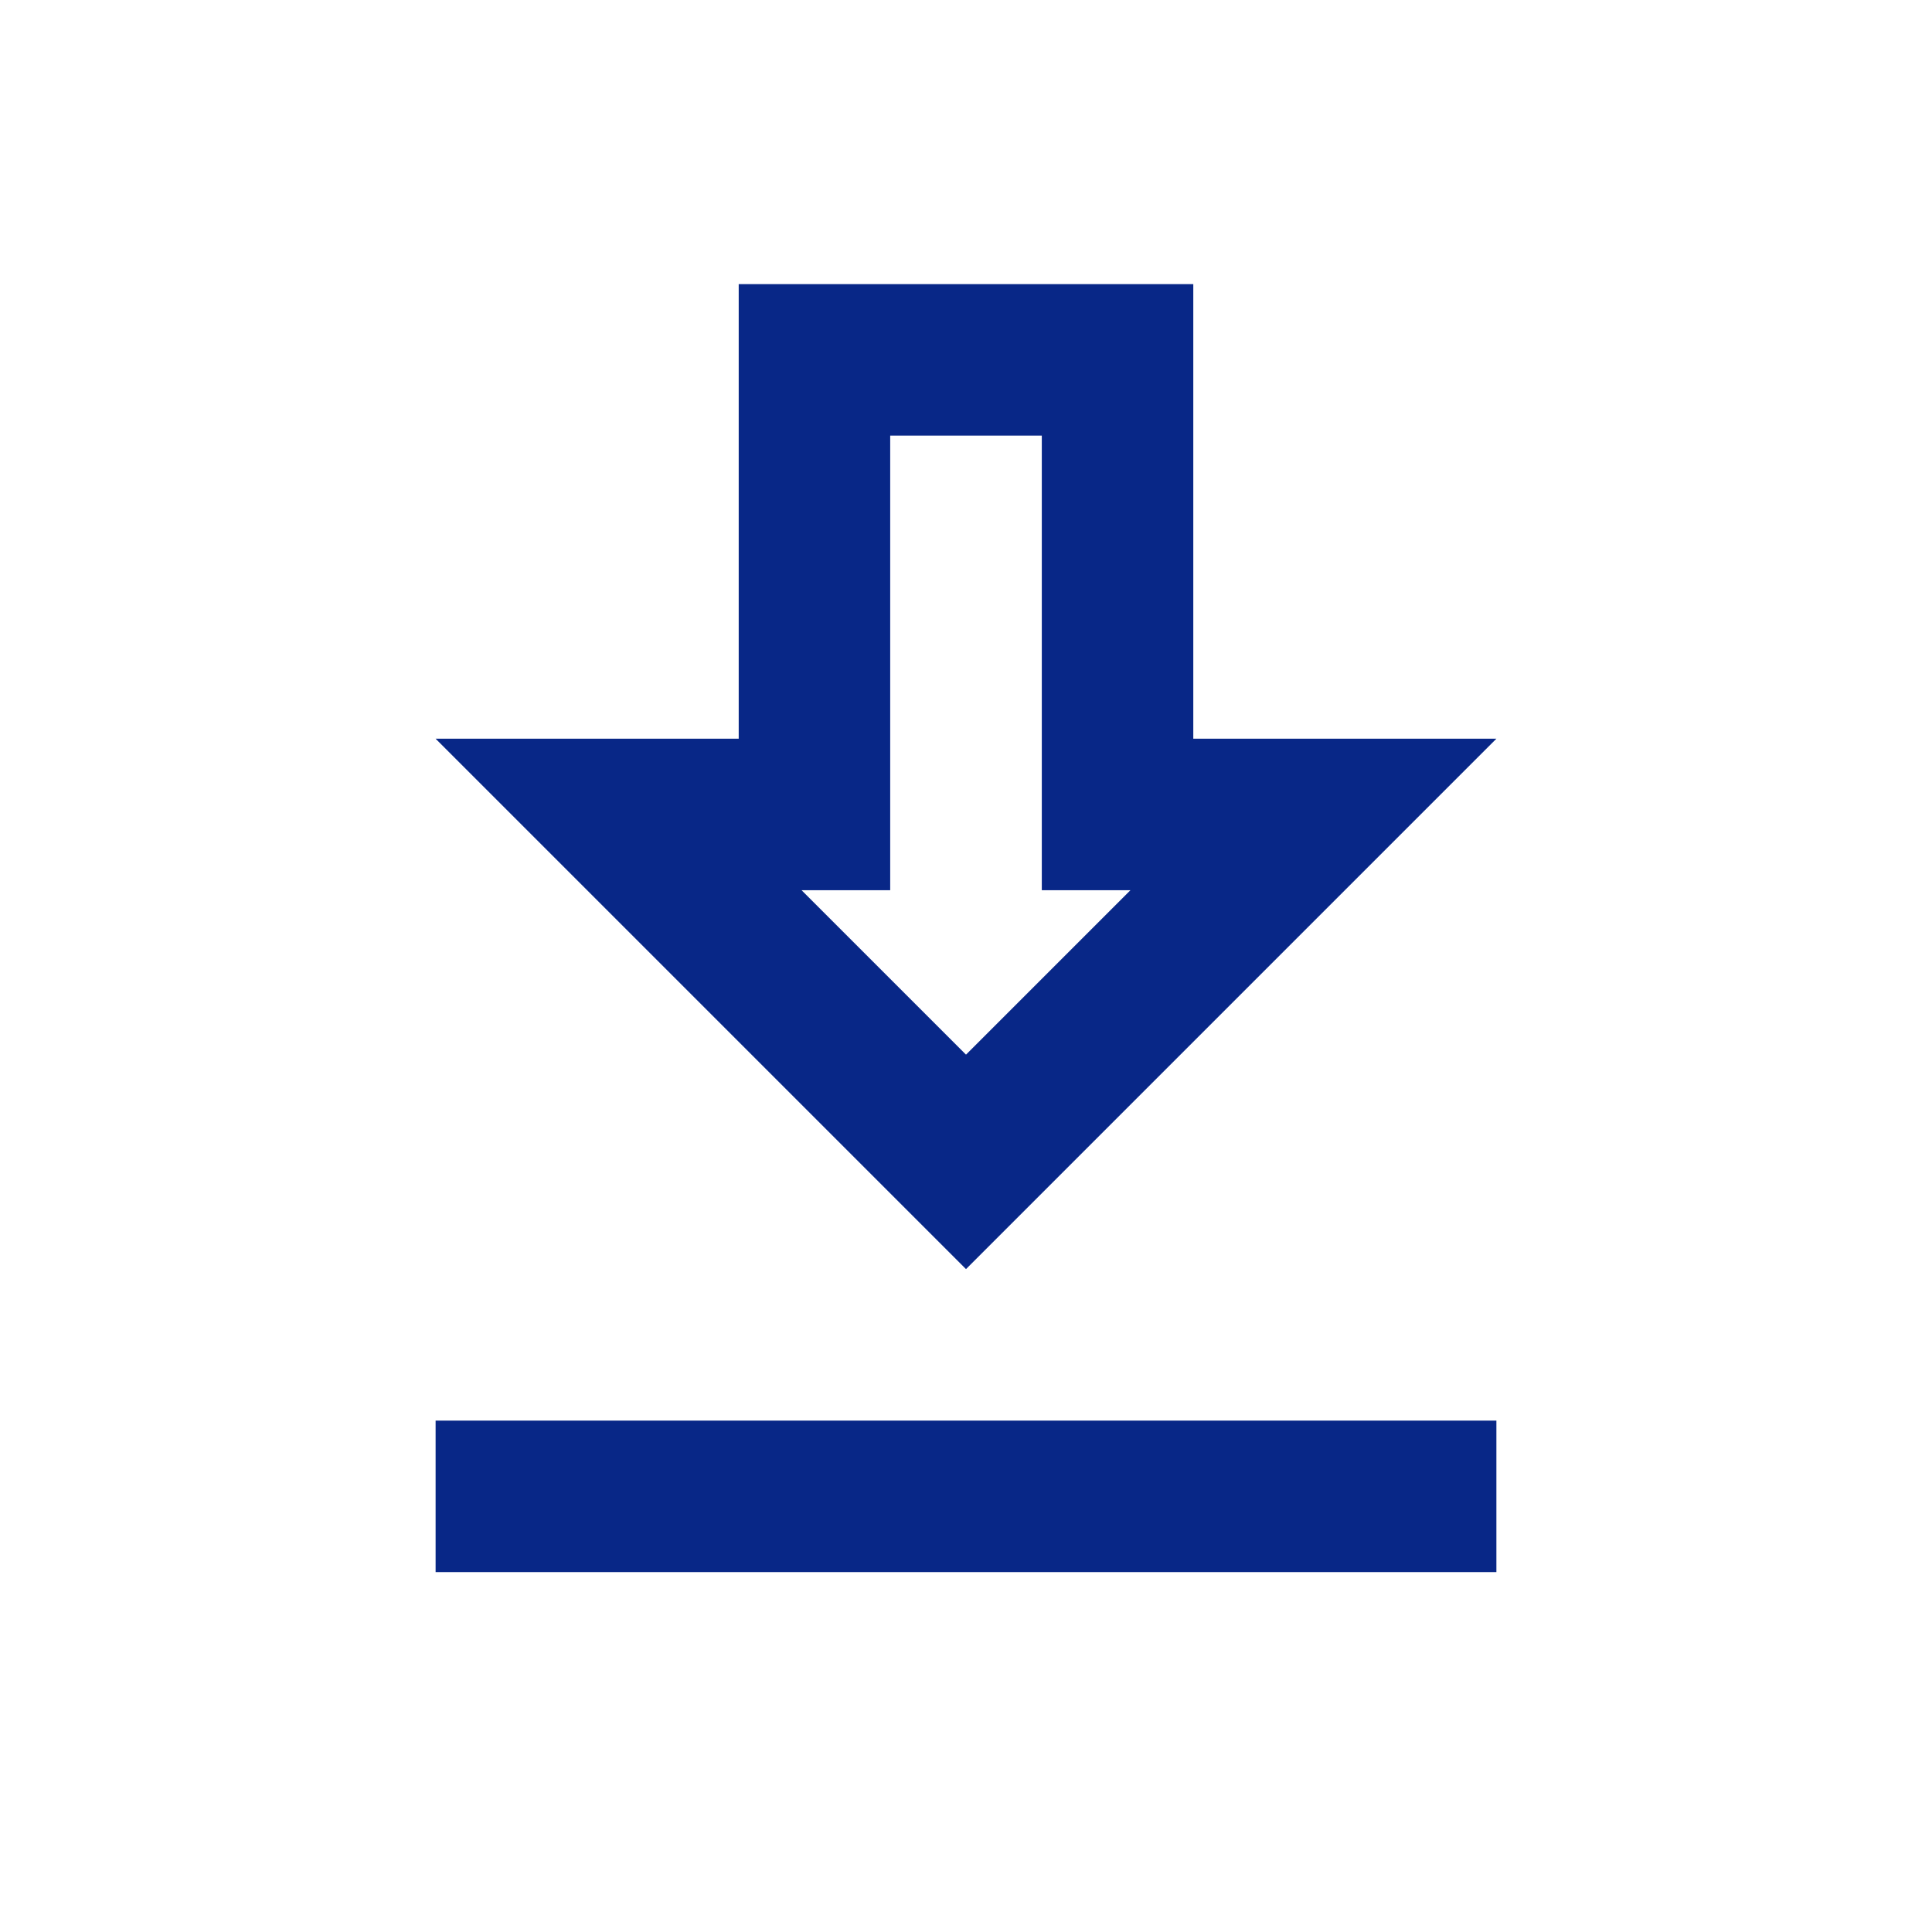 <svg width="17" height="17" viewBox="0 0 17 17" fill="none" xmlns="http://www.w3.org/2000/svg">
<path d="M13.167 6.5H10.5V2.5H6.5V6.5H3.833L8.5 11.167L13.167 6.5ZM7.833 7.833V3.833H9.167V7.833H9.947L8.5 9.28L7.053 7.833H7.833ZM3.833 12.5H13.167V13.833H3.833V12.5Z" fill="#082787"/>
</svg>
